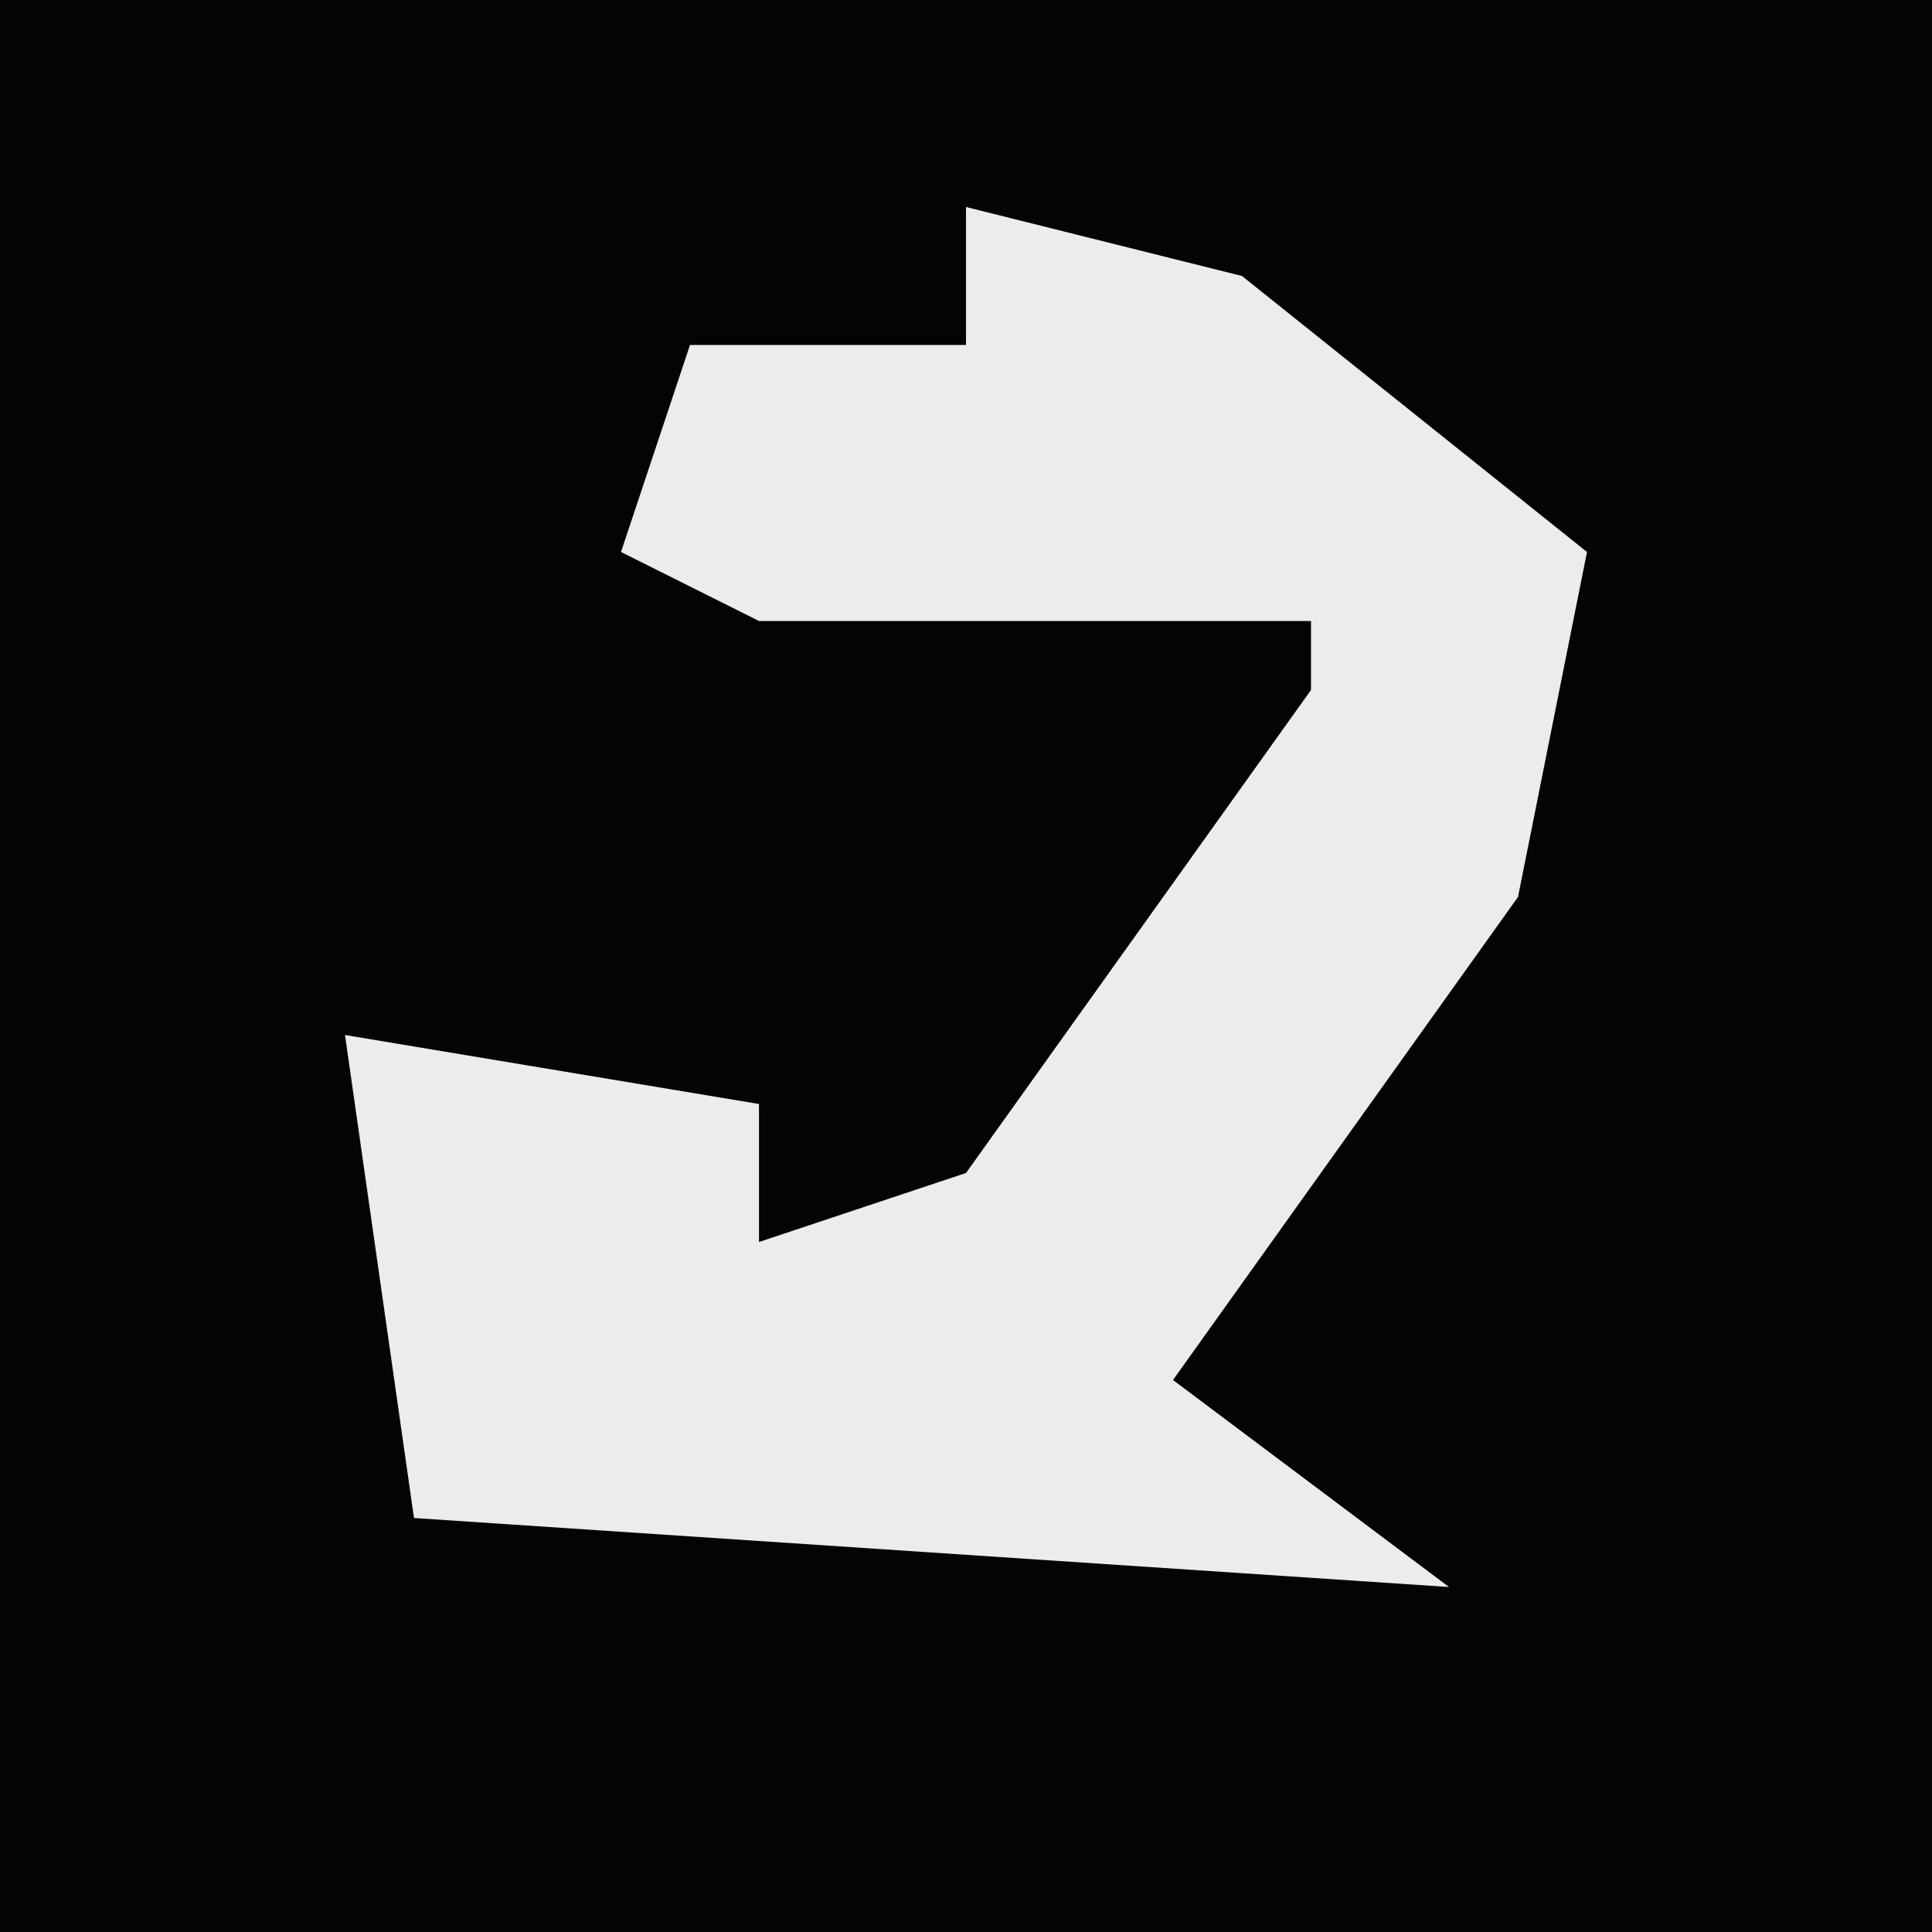 <?xml version="1.0" encoding="UTF-8"?>
<svg version="1.1" xmlns="http://www.w3.org/2000/svg" width="28" height="28">
<path d="M0,0 L28,0 L28,28 L0,28 Z " fill="#040404" transform="translate(0,0)"/>
<path d="M0,0 L4,1 L9,5 L8,10 L3,17 L7,20 L-8,19 L-9,12 L-3,13 L-3,15 L0,14 L5,7 L5,6 L-3,6 L-5,5 L-4,2 L0,2 Z " fill="#ECECEC" transform="translate(14,3)"/>
</svg>
